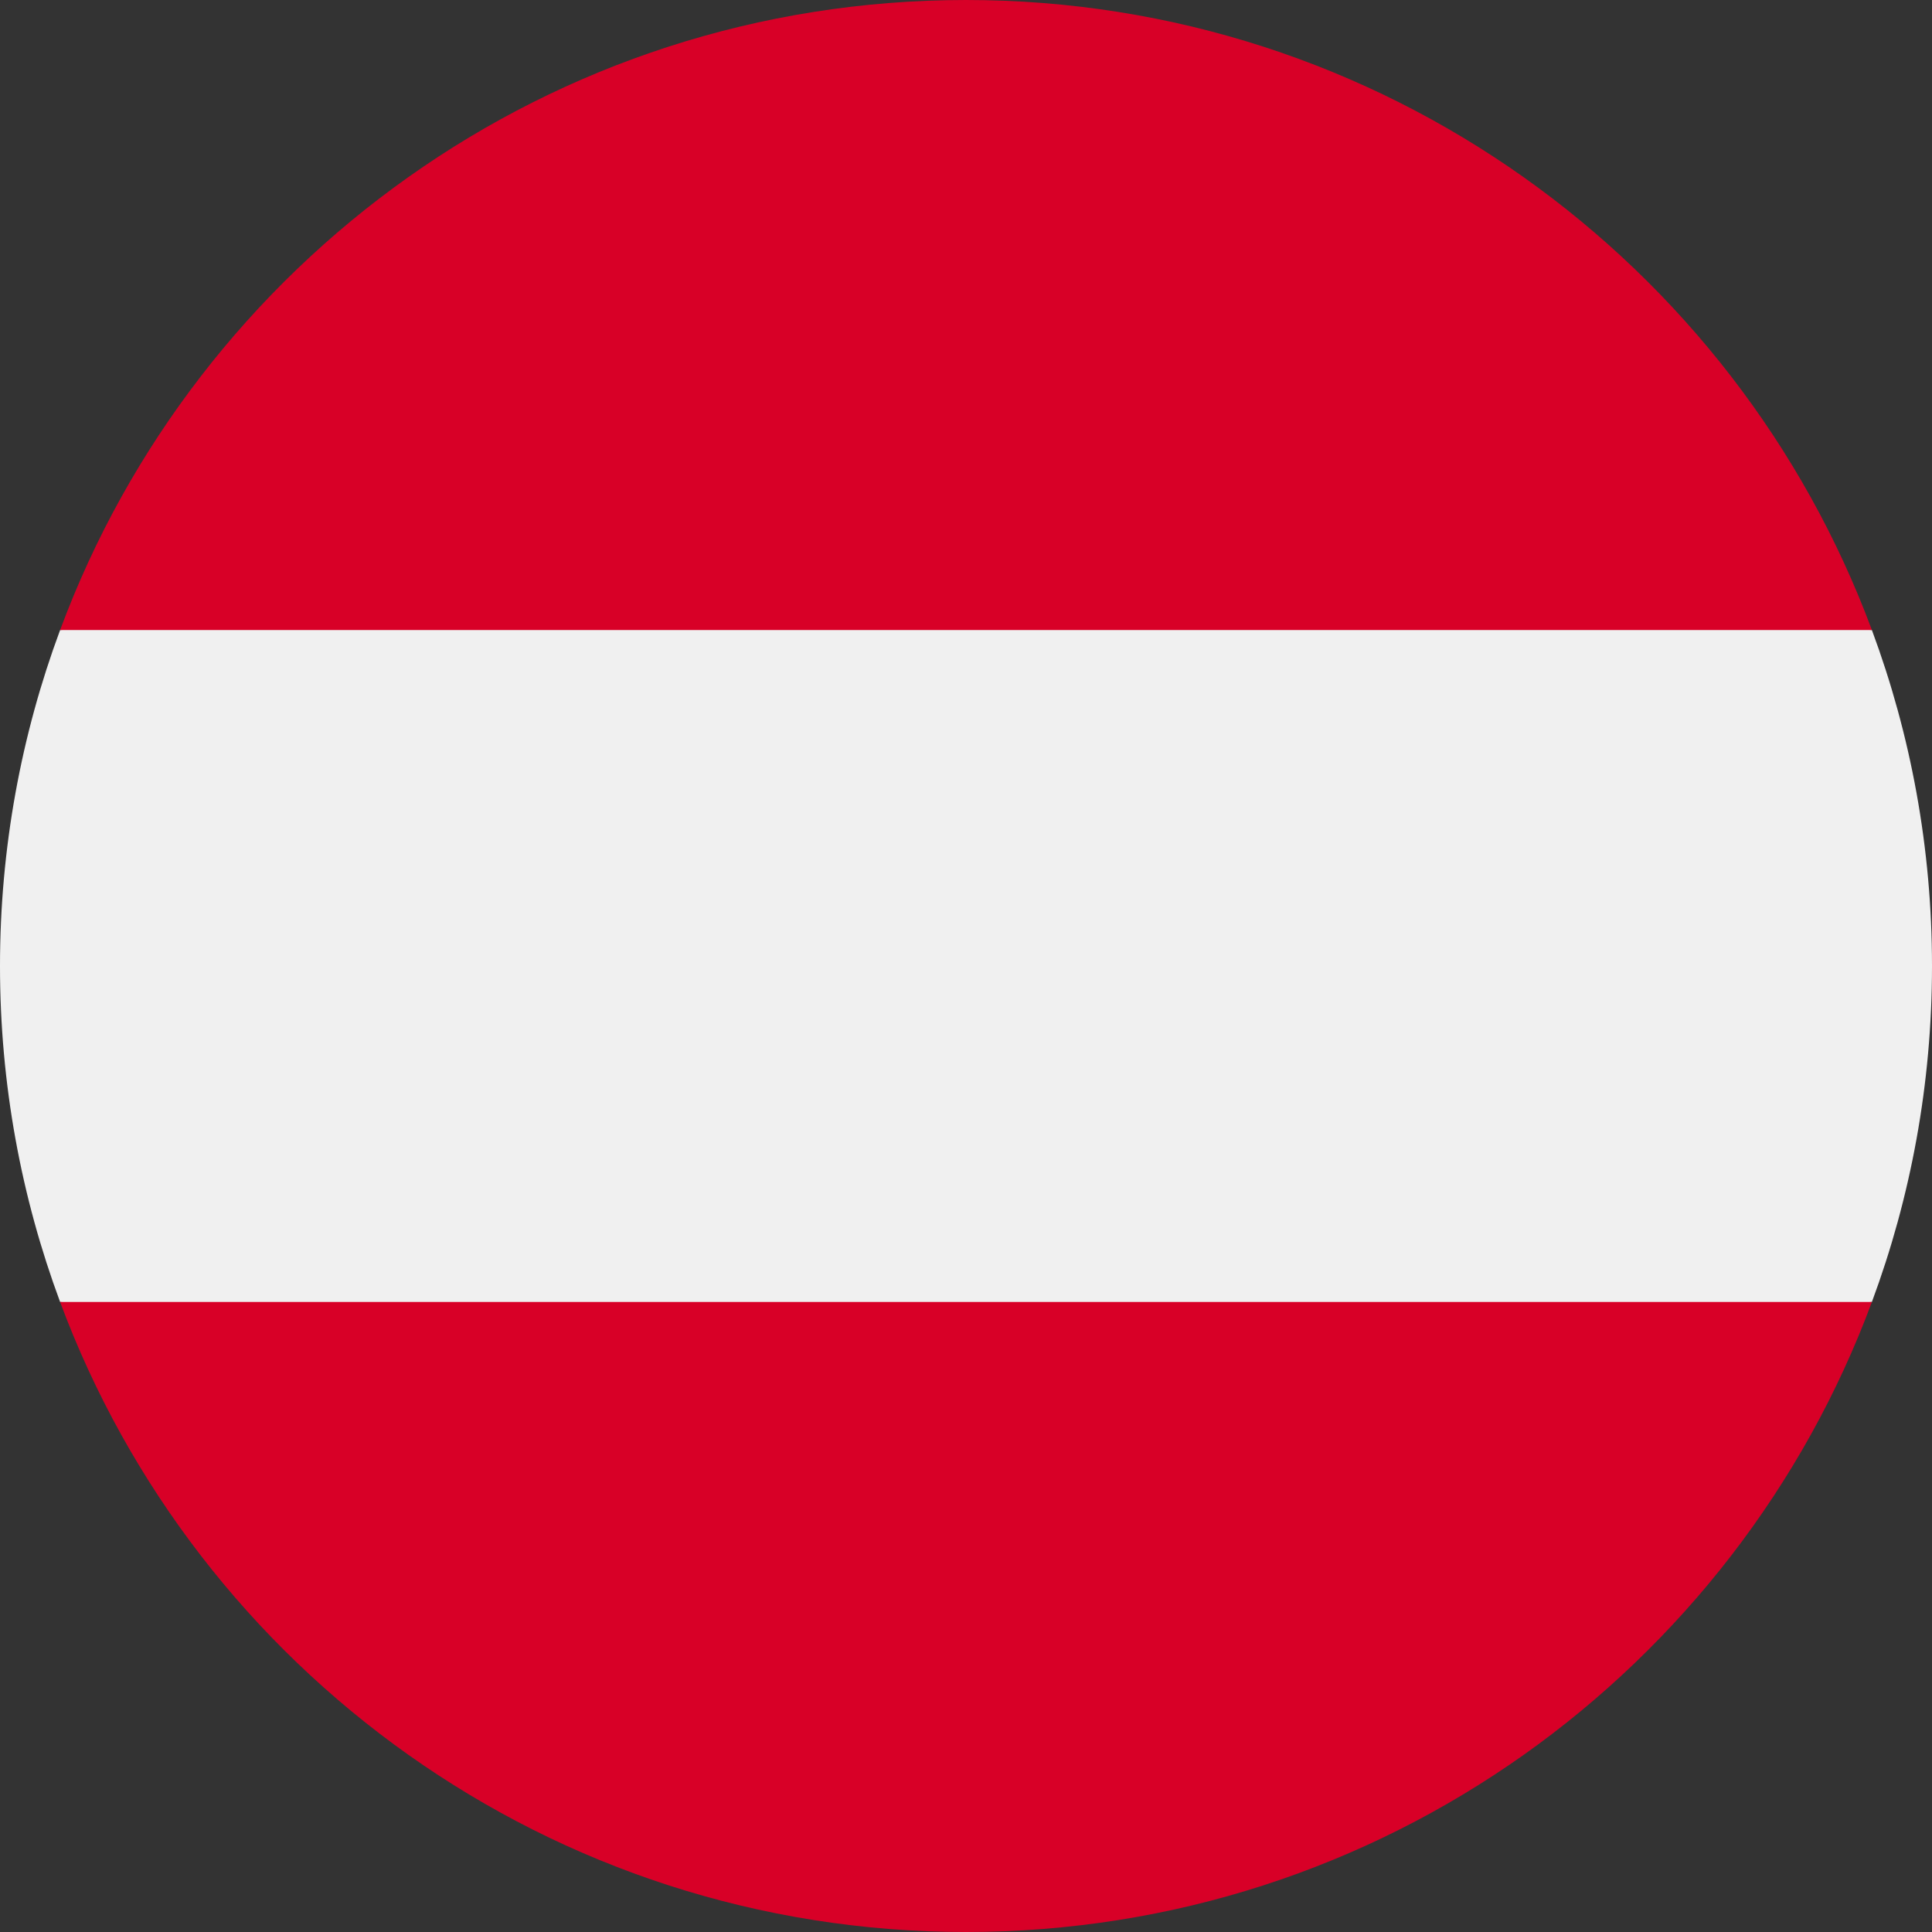 <svg fill="none" height="18" viewBox="0 0 18 18" width="18" xmlns="http://www.w3.org/2000/svg" xmlns:xlink="http://www.w3.org/1999/xlink"><rect x="0" y="0" width="18" height="18" fill="#333333" stroke="none"/><clipPath id="a"><path d="m0 0h18v18h-18z"/></clipPath><g clip-path="url(#a)"><path d="m17.44 12.13c.362-.975.56-2.03.56-3.13 0-1.101-.198-2.155-.56-3.13l-8.44-.783-8.44.783c-.362.975-.56 2.03-.56 3.13 0 1.101.198 2.155.56 3.13l8.44.783z" fill="#f0f0f0"/><g fill="#d80027"><path d="m9 18c3.87 0 7.169-2.442 8.44-5.87h-16.88c1.272 3.427 4.571 5.87 8.44 5.87z"/><path d="m9 0c-3.87 0-7.169 2.442-8.44 5.87h16.88c-1.272-3.427-4.571-5.87-8.44-5.87z"/></g></g></svg>
